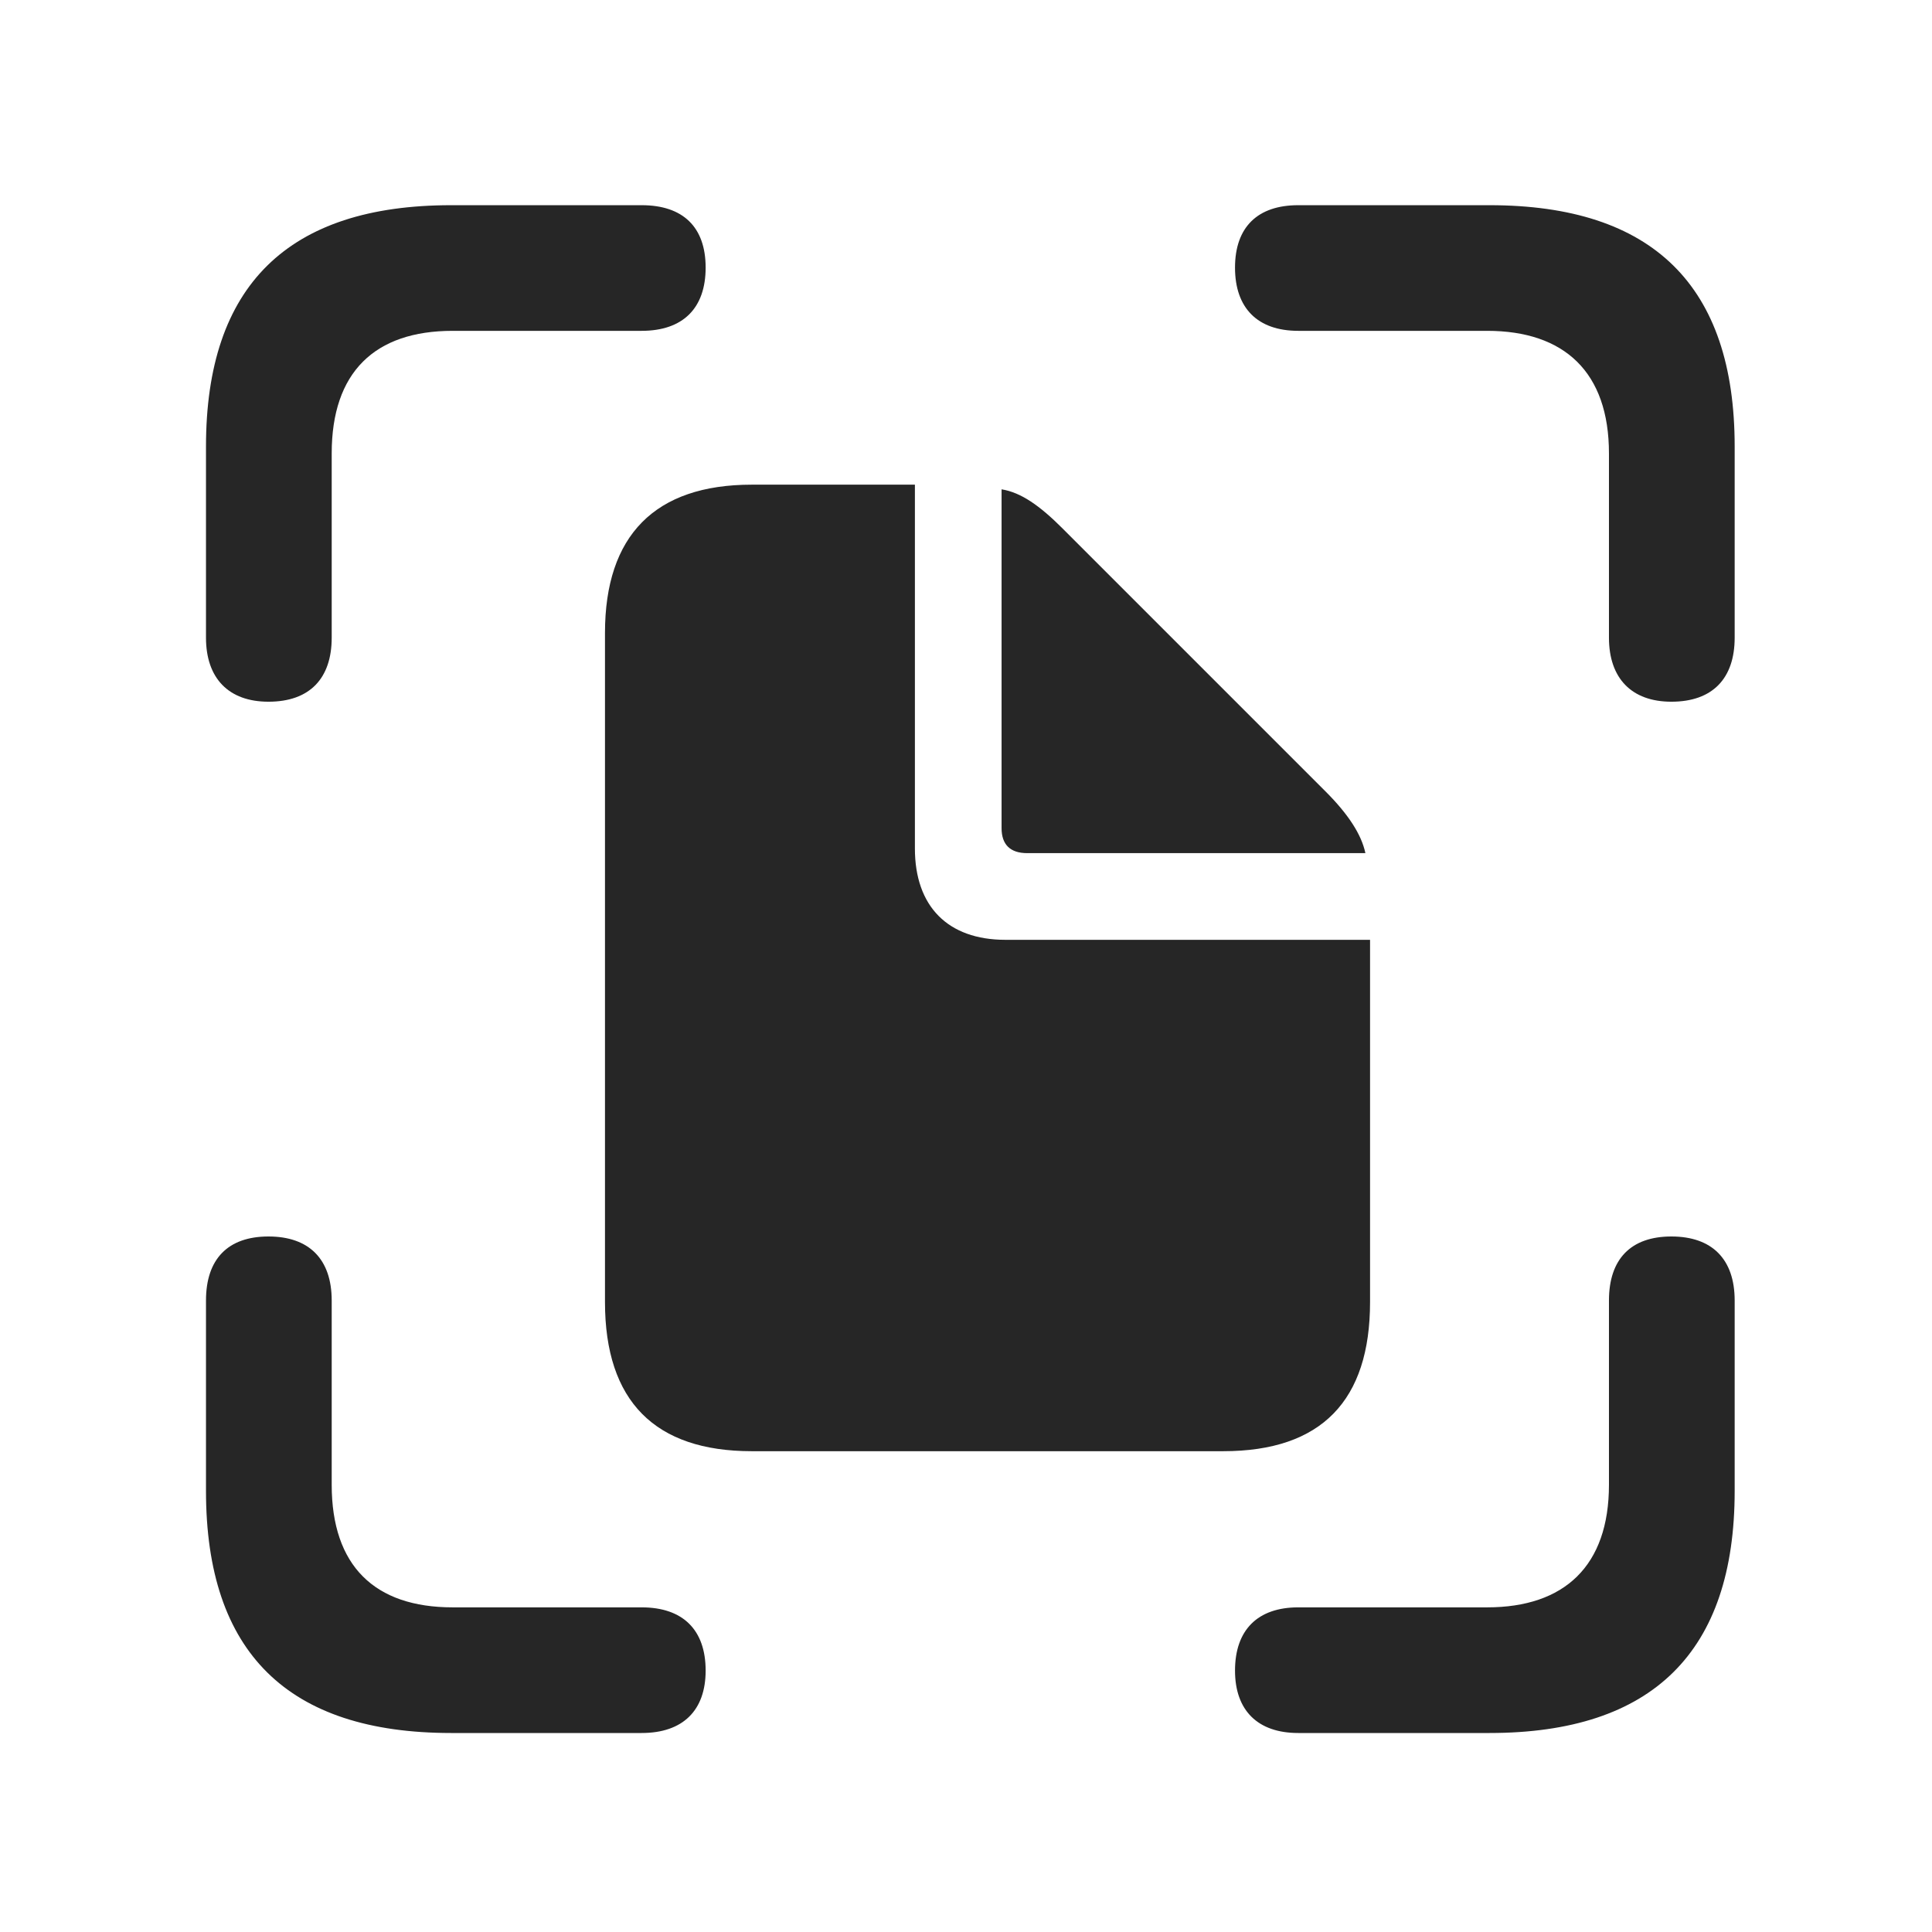 <svg width="29" height="29" viewBox="0 0 29 29" fill="currentColor" xmlns="http://www.w3.org/2000/svg">
<g clip-path="url(#clip0_2207_36498)">
<path d="M4.03 10.533C4.651 10.533 4.979 10.181 4.979 9.572V6.806C4.979 5.587 5.624 4.966 6.795 4.966H9.631C10.252 4.966 10.592 4.626 10.592 4.017C10.592 3.408 10.252 3.08 9.631 3.08H6.772C4.323 3.08 3.092 4.287 3.092 6.701V9.572C3.092 10.181 3.432 10.533 4.03 10.533ZM25.088 10.533C25.709 10.533 26.038 10.181 26.038 9.572V6.701C26.038 4.287 24.807 3.08 22.358 3.08H19.487C18.878 3.08 18.538 3.408 18.538 4.017C18.538 4.626 18.878 4.966 19.487 4.966H22.323C23.483 4.966 24.151 5.587 24.151 6.806V9.572C24.151 10.181 24.491 10.533 25.088 10.533ZM6.772 26.013H9.631C10.252 26.013 10.592 25.673 10.592 25.076C10.592 24.466 10.252 24.127 9.631 24.127H6.795C5.624 24.127 4.979 23.505 4.979 22.287V19.521C4.979 18.9 4.639 18.56 4.03 18.56C3.42 18.56 3.092 18.9 3.092 19.521V22.38C3.092 24.806 4.323 26.013 6.772 26.013ZM19.487 26.013H22.358C24.807 26.013 26.038 24.794 26.038 22.38V19.521C26.038 18.9 25.698 18.56 25.088 18.56C24.479 18.56 24.151 18.9 24.151 19.521V22.287C24.151 23.505 23.483 24.127 22.323 24.127H19.487C18.878 24.127 18.538 24.466 18.538 25.076C18.538 25.673 18.878 26.013 19.487 26.013Z" fill="currentColor" fill-opacity="0.85"/>
<path d="M11.284 21.783H18.362C19.838 21.783 20.565 21.021 20.565 19.544V14.107H15.092C14.225 14.107 13.733 13.603 13.733 12.736V7.275H11.284C9.831 7.275 9.081 8.037 9.081 9.501V19.544C9.081 21.033 9.831 21.783 11.284 21.783ZM15.42 12.806H20.495C20.436 12.525 20.237 12.22 19.897 11.88L15.948 7.931C15.608 7.591 15.327 7.392 15.034 7.345V12.431C15.034 12.677 15.163 12.806 15.42 12.806Z" fill="currentColor" fill-opacity="0.85"/>
</g>
<defs>
<clipPath id="clip0_2207_36498">
<rect width="22.945" height="22.957" fill="currentColor" transform="translate(3.092 3.056)"/>
</clipPath>
</defs>
</svg>
